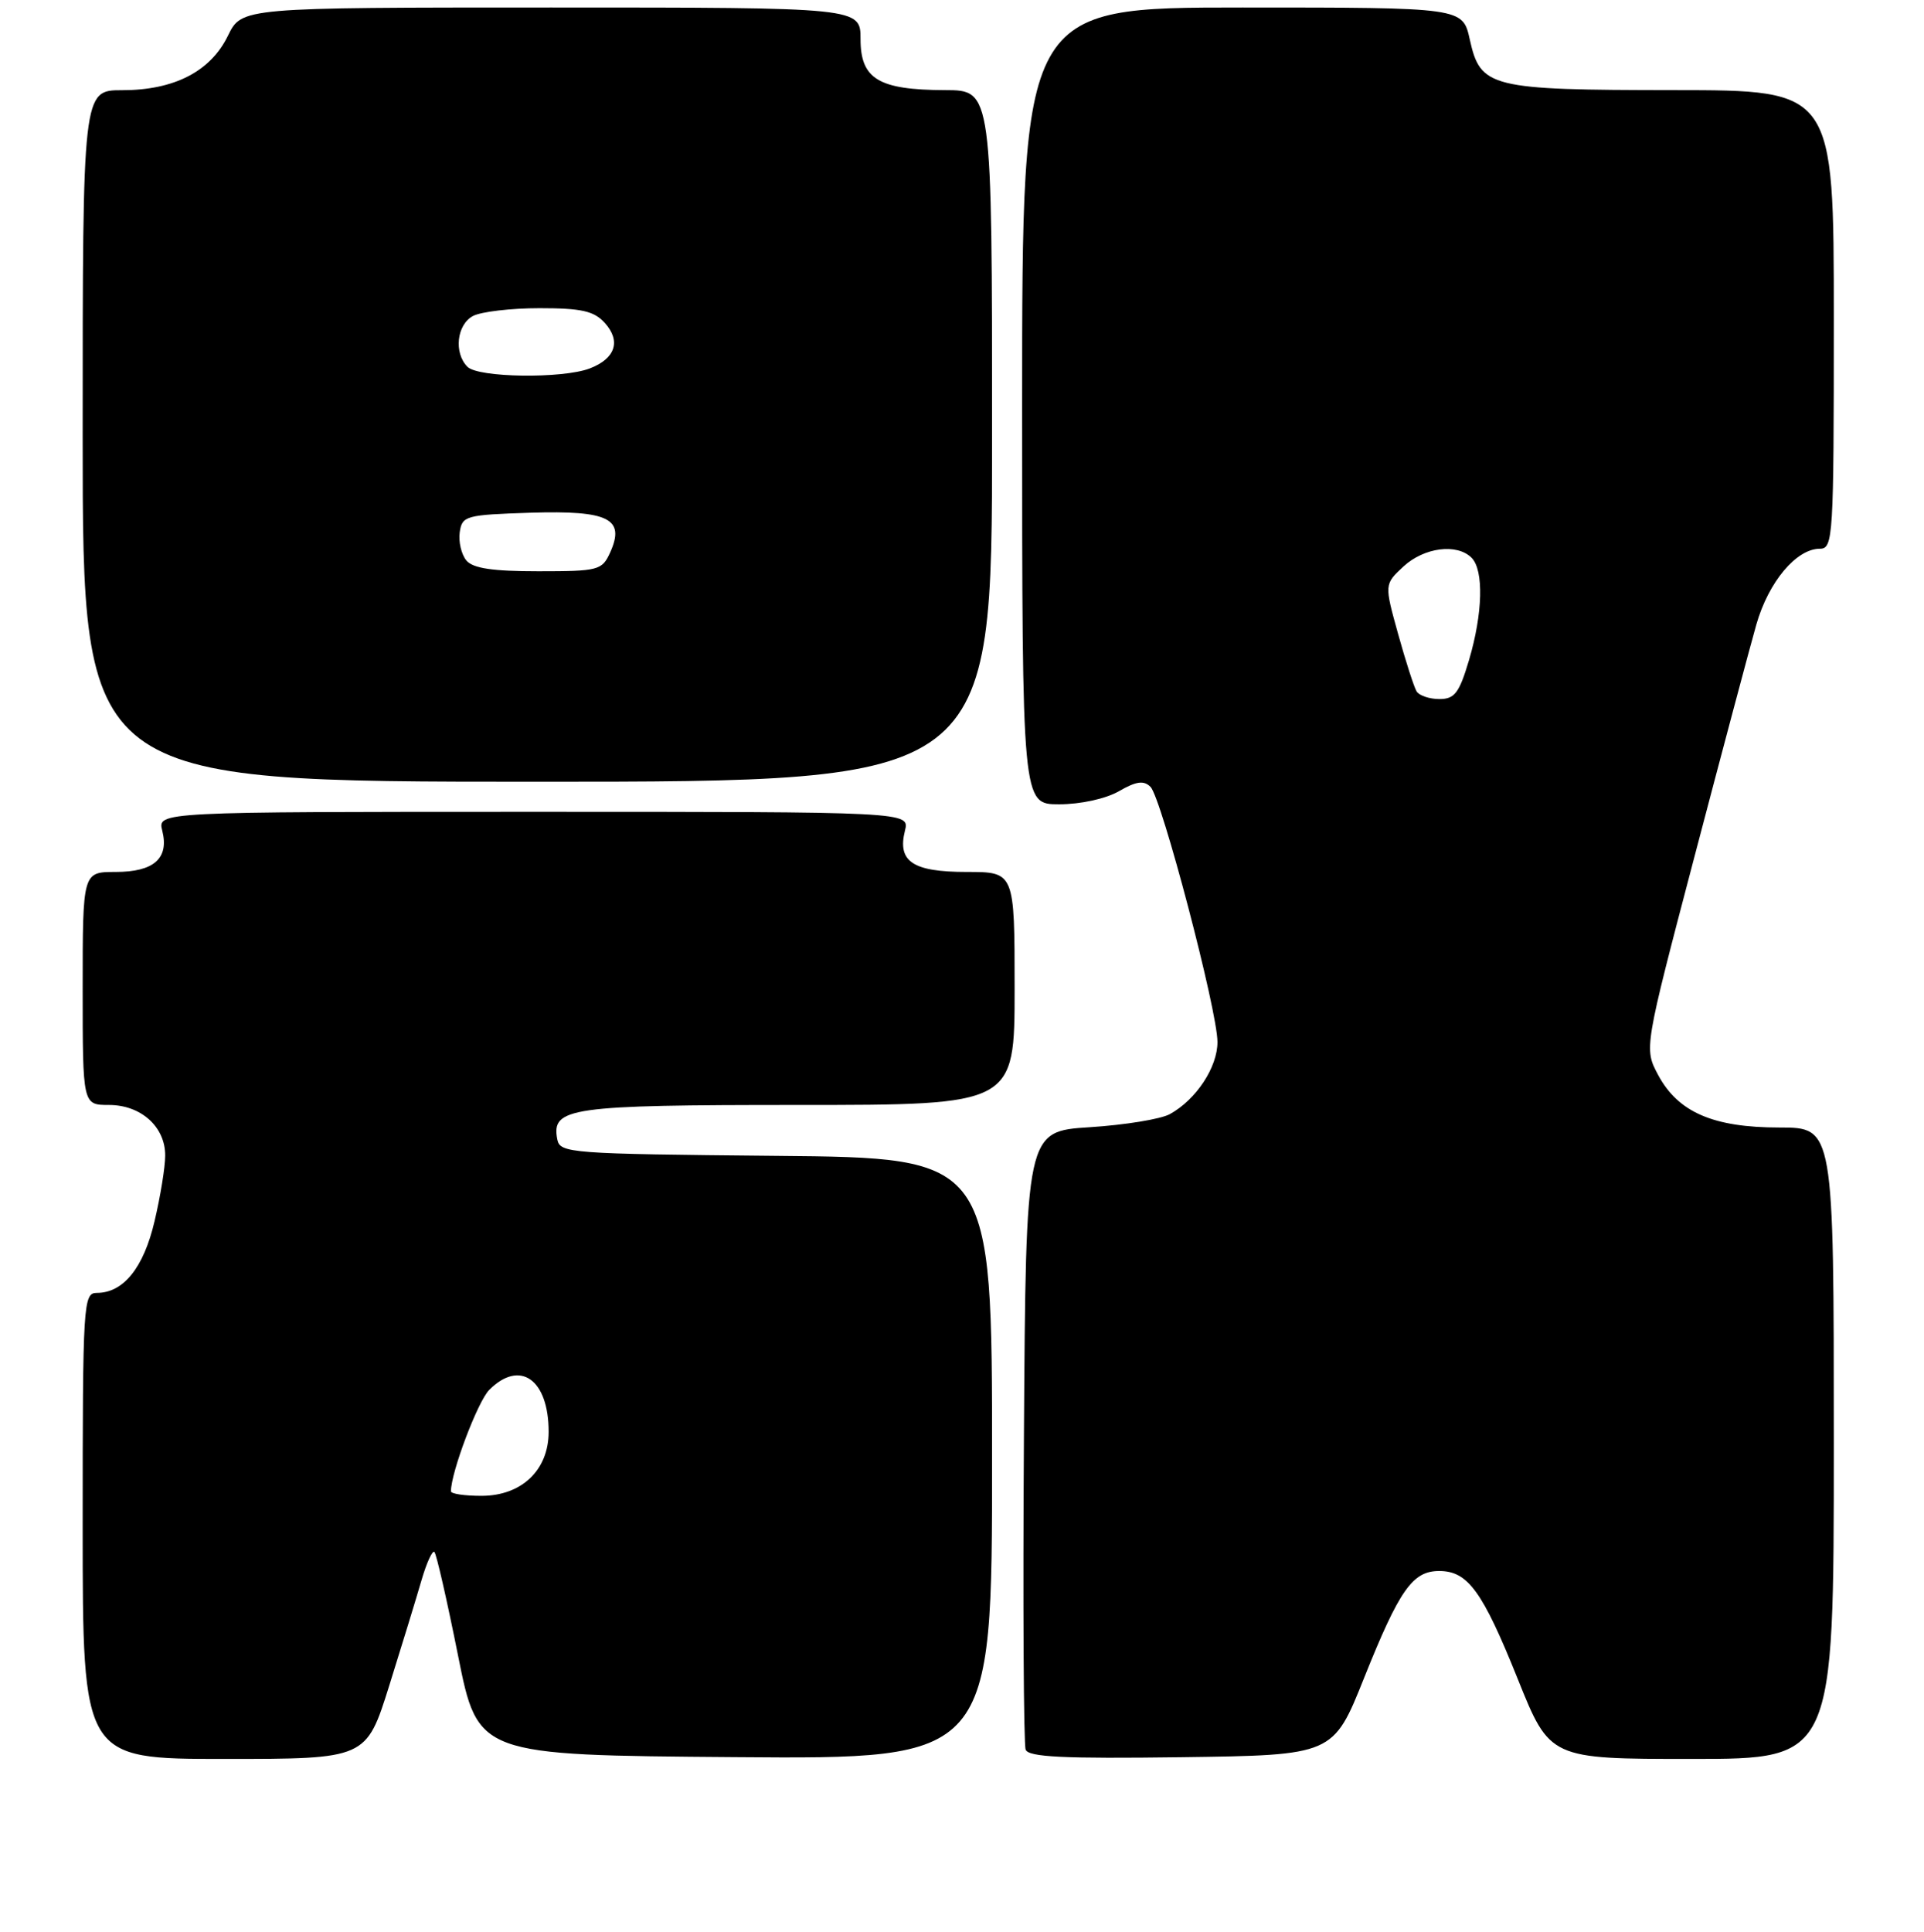 <?xml version="1.0" encoding="UTF-8" standalone="no"?>
<!DOCTYPE svg PUBLIC "-//W3C//DTD SVG 1.1//EN" "http://www.w3.org/Graphics/SVG/1.1/DTD/svg11.dtd" >
<svg xmlns="http://www.w3.org/2000/svg" xmlns:xlink="http://www.w3.org/1999/xlink" version="1.1" viewBox="0 0 256 257">
 <g >
 <path fill="currentColor"
d=" M 51.79 224.25 C 53.47 218.89 55.40 212.58 56.08 210.24 C 56.76 207.90 57.54 206.20 57.80 206.47 C 58.07 206.73 59.48 212.92 60.94 220.22 C 63.59 233.50 63.59 233.50 97.79 233.76 C 132.00 234.03 132.00 234.03 132.00 194.03 C 132.00 154.03 132.00 154.03 103.26 153.77 C 75.76 153.51 74.51 153.42 74.15 151.57 C 73.34 147.34 75.76 147.00 106.19 147.00 C 135.00 147.00 135.00 147.00 135.00 131.50 C 135.00 116.00 135.00 116.00 128.62 116.00 C 121.44 116.00 119.38 114.62 120.41 110.51 C 121.04 108.00 121.04 108.00 71.00 108.00 C 20.96 108.00 20.96 108.00 21.59 110.51 C 22.52 114.20 20.48 116.00 15.38 116.00 C 11.00 116.00 11.00 116.00 11.00 131.50 C 11.00 147.00 11.00 147.00 14.50 147.00 C 18.77 147.00 22.01 149.92 21.98 153.75 C 21.98 155.26 21.34 159.19 20.56 162.48 C 19.11 168.67 16.42 172.00 12.89 172.00 C 11.08 172.00 11.00 173.27 11.00 203.00 C 11.00 234.00 11.00 234.00 29.87 234.00 C 48.73 234.00 48.73 234.00 51.79 224.25 Z  M 181.51 223.20 C 186.21 211.47 187.95 209.00 191.49 209.00 C 195.30 209.00 197.24 211.65 201.93 223.32 C 206.22 234.00 206.22 234.00 225.11 234.00 C 244.00 234.00 244.00 234.00 244.00 192.00 C 244.00 150.00 244.00 150.00 236.75 150.00 C 227.96 150.00 223.28 147.97 220.62 143.00 C 218.75 139.49 218.75 139.49 225.45 114.00 C 229.14 99.97 232.84 86.07 233.69 83.09 C 235.31 77.42 239.01 73.00 242.15 73.00 C 243.91 73.00 244.00 71.53 244.00 42.50 C 244.00 12.00 244.00 12.00 222.75 11.99 C 198.20 11.97 196.99 11.67 195.56 5.24 C 194.62 1.00 194.62 1.00 165.31 1.00 C 136.00 1.00 136.00 1.00 136.00 54.00 C 136.00 107.00 136.00 107.00 140.92 107.00 C 143.77 107.00 147.12 106.27 148.88 105.26 C 151.19 103.93 152.19 103.79 153.08 104.68 C 154.55 106.15 161.99 134.45 161.99 138.62 C 162.00 141.98 159.16 146.28 155.67 148.21 C 154.48 148.88 149.68 149.66 145.00 149.96 C 136.50 150.50 136.50 150.50 136.24 191.00 C 136.09 213.27 136.20 232.07 136.47 232.77 C 136.84 233.75 141.53 233.98 157.17 233.77 C 177.39 233.50 177.39 233.50 181.51 223.20 Z  M 132.00 58.00 C 132.00 12.00 132.00 12.00 125.75 11.99 C 116.90 11.96 114.50 10.52 114.50 5.21 C 114.50 1.00 114.50 1.00 73.33 1.00 C 32.16 1.00 32.16 1.00 30.33 4.75 C 28.01 9.51 23.17 12.00 16.25 12.00 C 11.00 12.00 11.00 12.00 11.00 58.00 C 11.00 104.00 11.00 104.00 71.50 104.00 C 132.00 104.00 132.00 104.00 132.00 58.00 Z  M 60.00 198.40 C 60.00 195.88 63.57 186.43 65.10 184.90 C 69.19 180.81 73.00 183.50 73.00 190.48 C 73.00 195.58 69.41 199.00 64.05 199.00 C 61.82 199.00 60.00 198.73 60.00 198.40 Z  M 188.49 91.99 C 188.15 91.43 187.04 87.99 186.03 84.35 C 184.19 77.73 184.19 77.73 186.74 75.36 C 189.49 72.82 193.86 72.26 195.80 74.20 C 197.45 75.85 197.30 81.61 195.46 87.82 C 194.16 92.20 193.55 93.00 191.52 93.00 C 190.20 93.00 188.84 92.54 188.49 91.99 Z  M 62.05 74.56 C 61.39 73.76 60.99 72.07 61.17 70.81 C 61.48 68.62 61.96 68.49 70.60 68.21 C 81.02 67.89 83.23 69.00 81.17 73.53 C 80.10 75.87 79.61 76.00 71.64 76.00 C 65.54 76.00 62.92 75.61 62.05 74.56 Z  M 62.20 48.80 C 60.36 46.96 60.77 43.19 62.93 42.04 C 64.00 41.47 67.98 41.00 71.78 41.00 C 77.38 41.00 79.03 41.37 80.47 42.96 C 82.66 45.38 81.88 47.71 78.46 49.02 C 74.82 50.40 63.65 50.25 62.20 48.80 Z "/>
</g>
</svg>